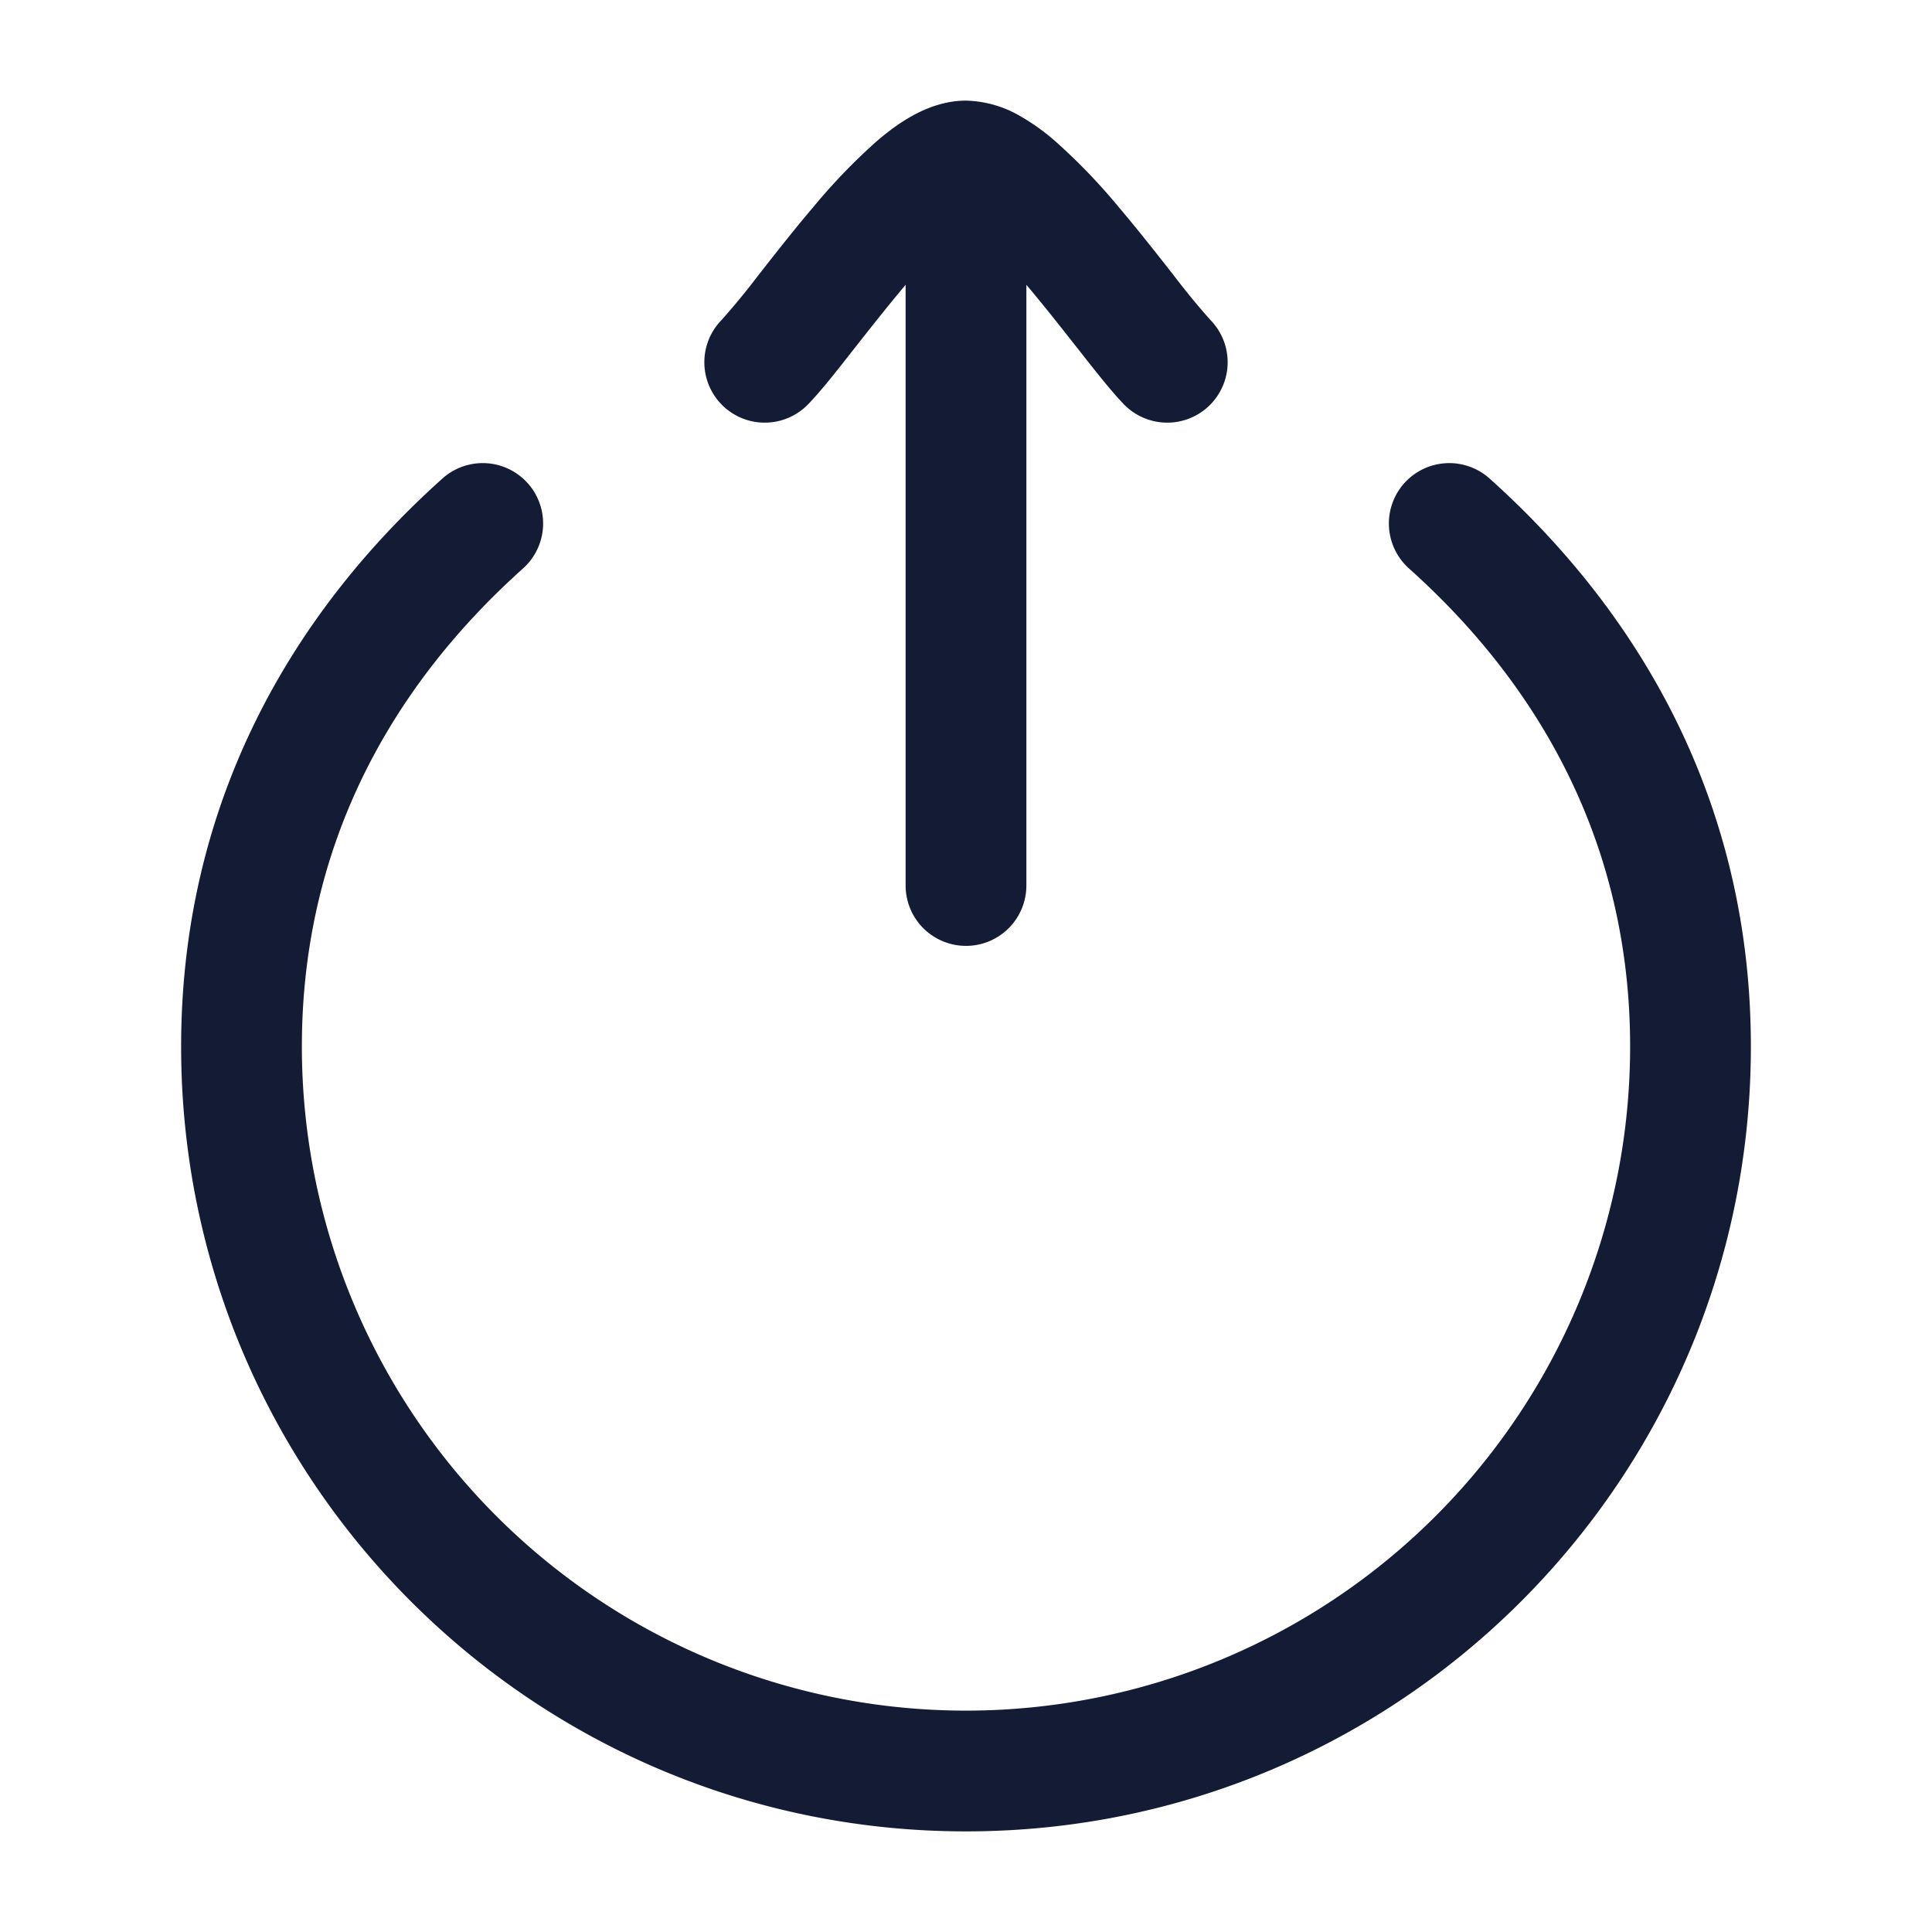 <svg xmlns="http://www.w3.org/2000/svg" width="24" height="24" fill="none"><path fill="#141B34" fill-rule="evenodd" d="M12 1.25c-.258 0-.48.089-.642.175-.168.09-.323.206-.461.324a7.4 7.4 0 0 0-.797.827c-.23.27-.453.555-.643.797l-.047.06a9 9 0 0 1-.448.544.75.75 0 1 0 1.076 1.046c.157-.162.36-.419.551-.664l.045-.057c.193-.245.4-.508.61-.757l.006-.007V11a.75.75 0 0 0 1.5 0V3.538l.006.007c.21.249.417.512.61.757l.045.057c.192.245.394.502.551.664a.75.75 0 1 0 1.076-1.046 9 9 0 0 1-.448-.544l-.047-.06c-.19-.242-.413-.526-.643-.797a7.4 7.4 0 0 0-.797-.827 2.7 2.7 0 0 0-.46-.324A1.4 1.4 0 0 0 12 1.25M6.5 7.059a.75.75 0 0 0-1-1.118C3.522 7.711 2.25 10.093 2.25 13c0 5.385 4.365 9.75 9.75 9.75s9.75-4.365 9.75-9.75c0-2.907-1.272-5.288-3.25-7.059a.75.75 0 0 0-1 1.118c1.704 1.525 2.75 3.517 2.75 5.941a8.25 8.25 0 0 1-16.5 0c0-2.424 1.046-4.416 2.75-5.941" clip-rule="evenodd"/></svg>